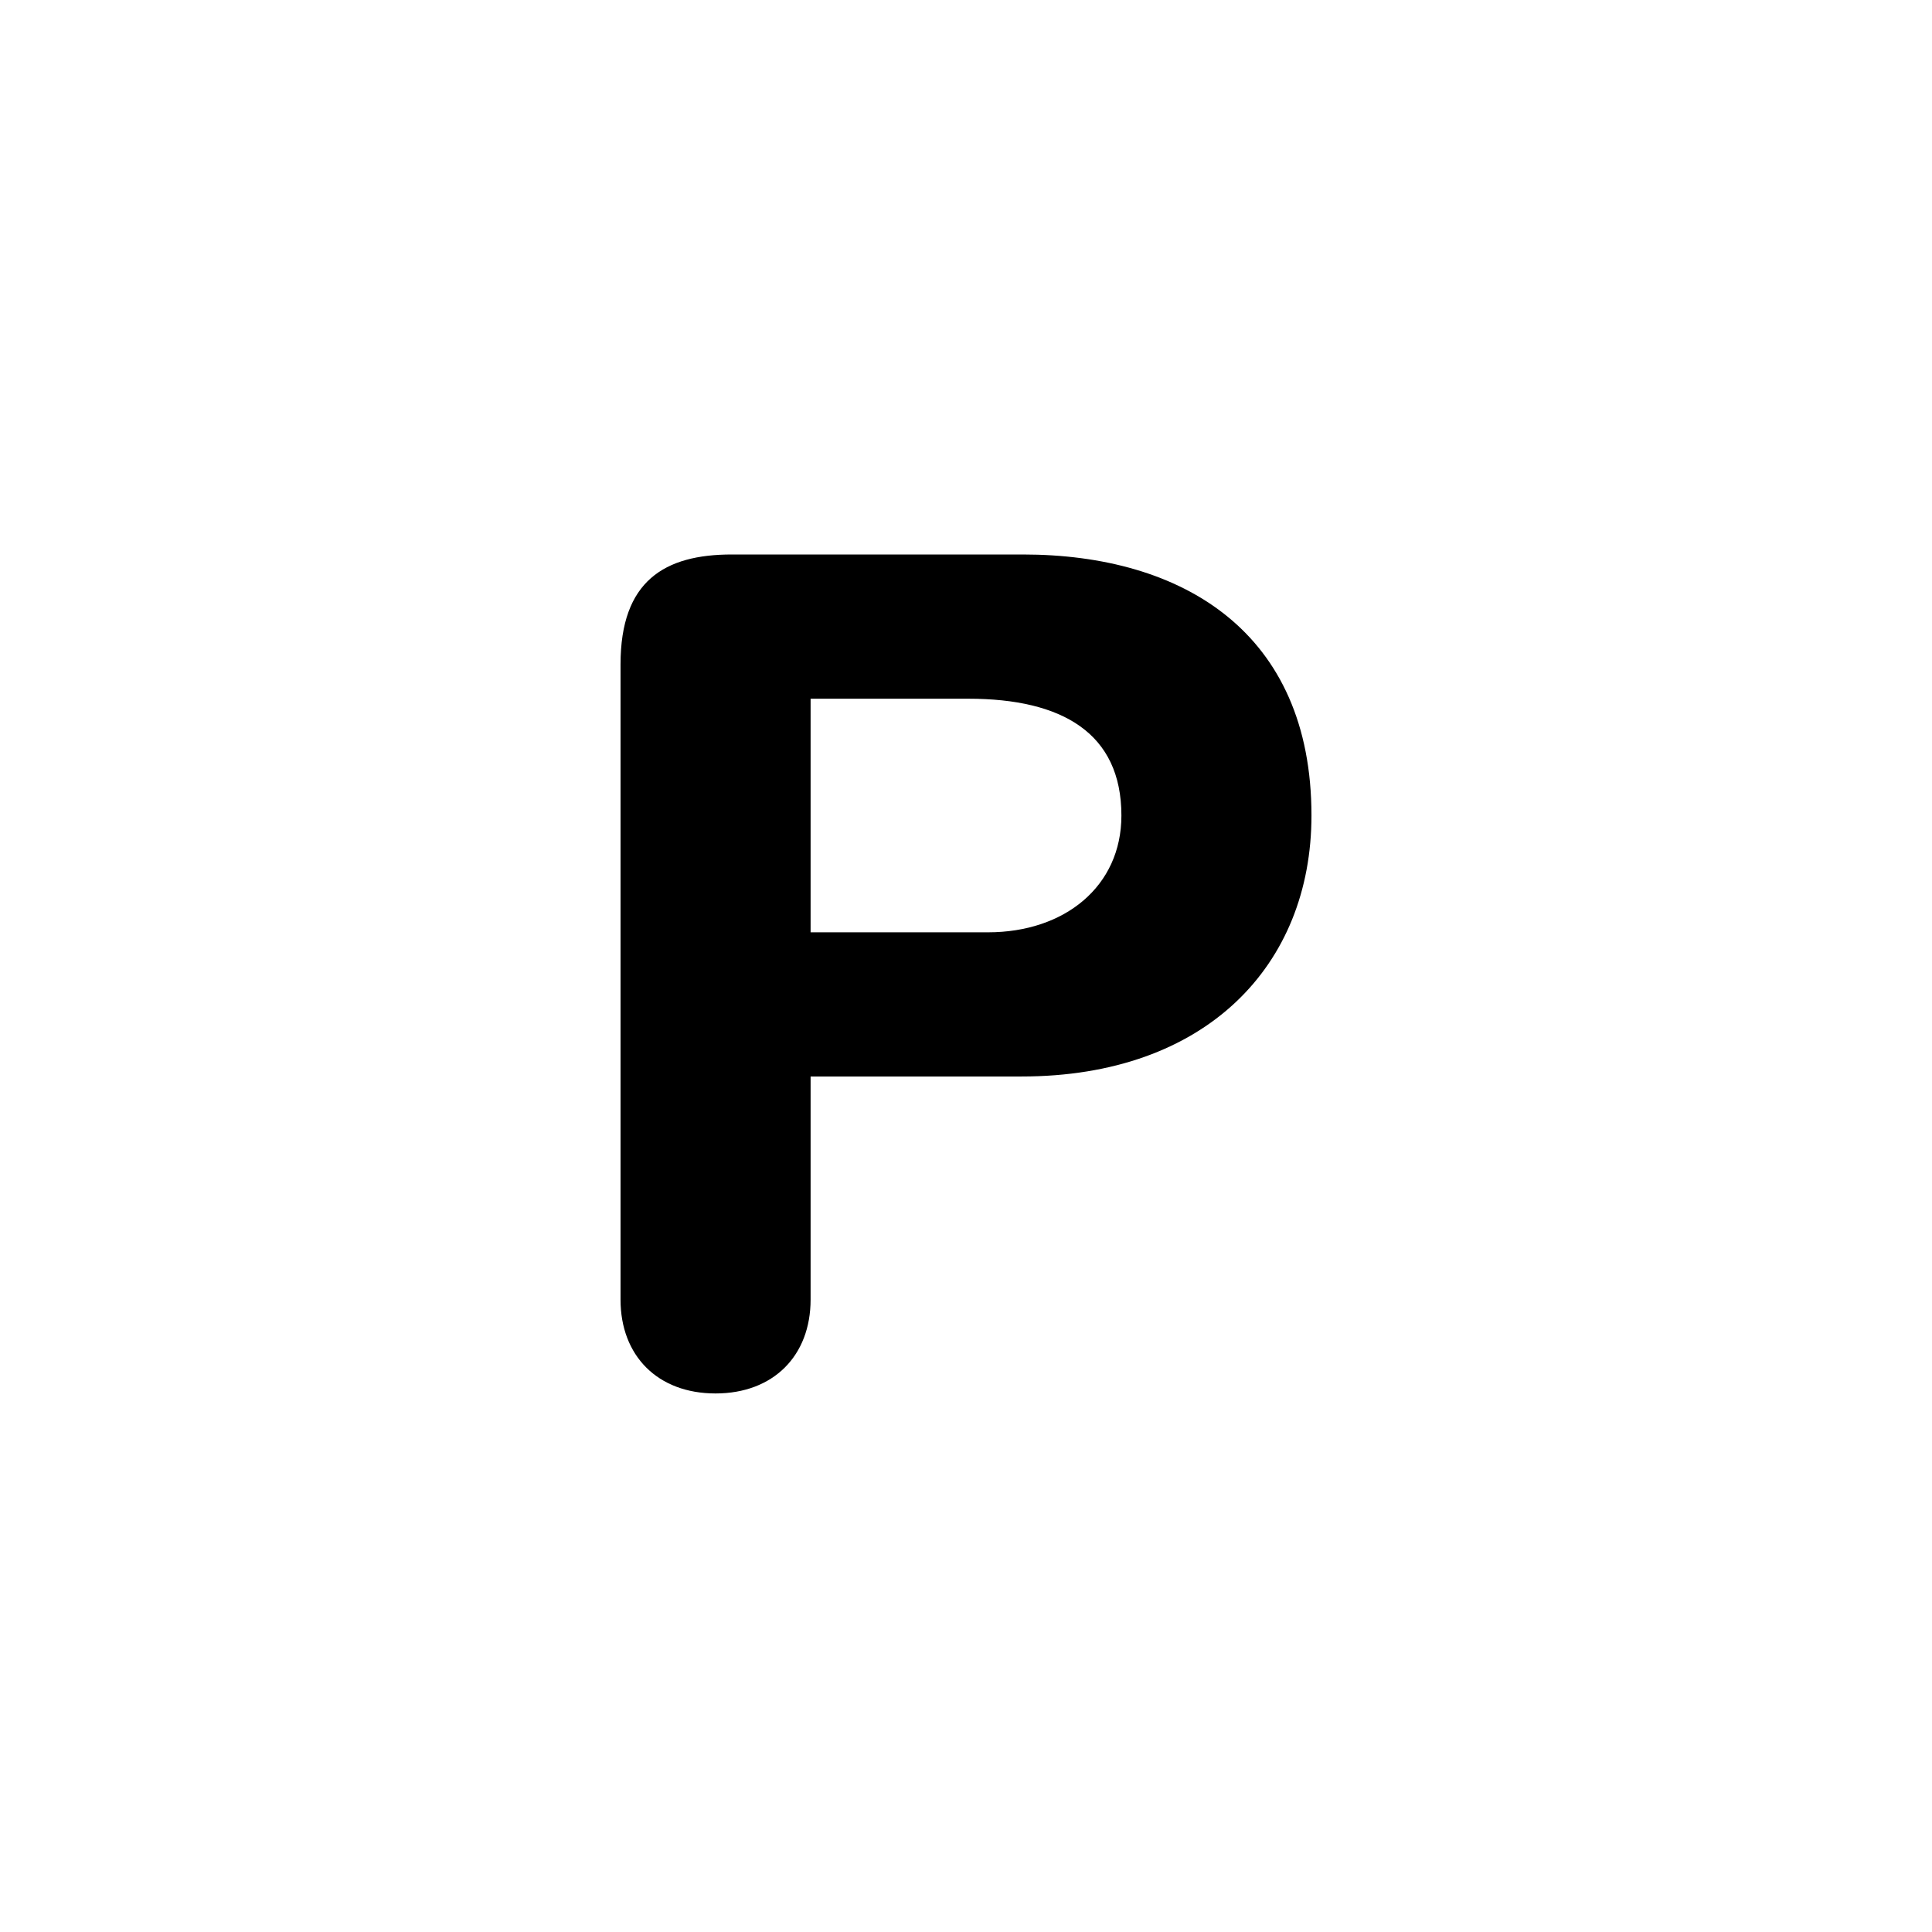 <?xml version="1.0" encoding="utf-8"?>
<!-- Generator: Adobe Illustrator 20.0.0, SVG Export Plug-In . SVG Version: 6.00 Build 0)  -->
<svg version="1.1" id="Vrstva_1" xmlns="http://www.w3.org/2000/svg" xmlns:xlink="http://www.w3.org/1999/xlink" x="0px" y="0px"
	 viewBox="0 0 32 32" style="enable-background:new 0 0 32 32;" xml:space="preserve">
<style type="text/css">
	.st0{fill-rule:evenodd;clip-rule:evenodd;}
</style>
<g>
	<path class="st0" d="M21.722,13.507c0-3.034-2.13-4.323-4.781-4.323h-4.82c-1.113,0-1.843,0.436-1.843,1.82v10.522
		c0,0.928,0.613,1.554,1.573,1.554c0.96,0,1.575-0.626,1.575-1.554V17.83h3.495C19.975,17.83,21.722,15.99,21.722,13.507z
		 M16.365,15.442h-2.939v-3.869h2.613c1.555,0,2.535,0.57,2.535,1.935C18.574,14.682,17.632,15.442,16.365,15.442z"/>
</g>
</svg>
